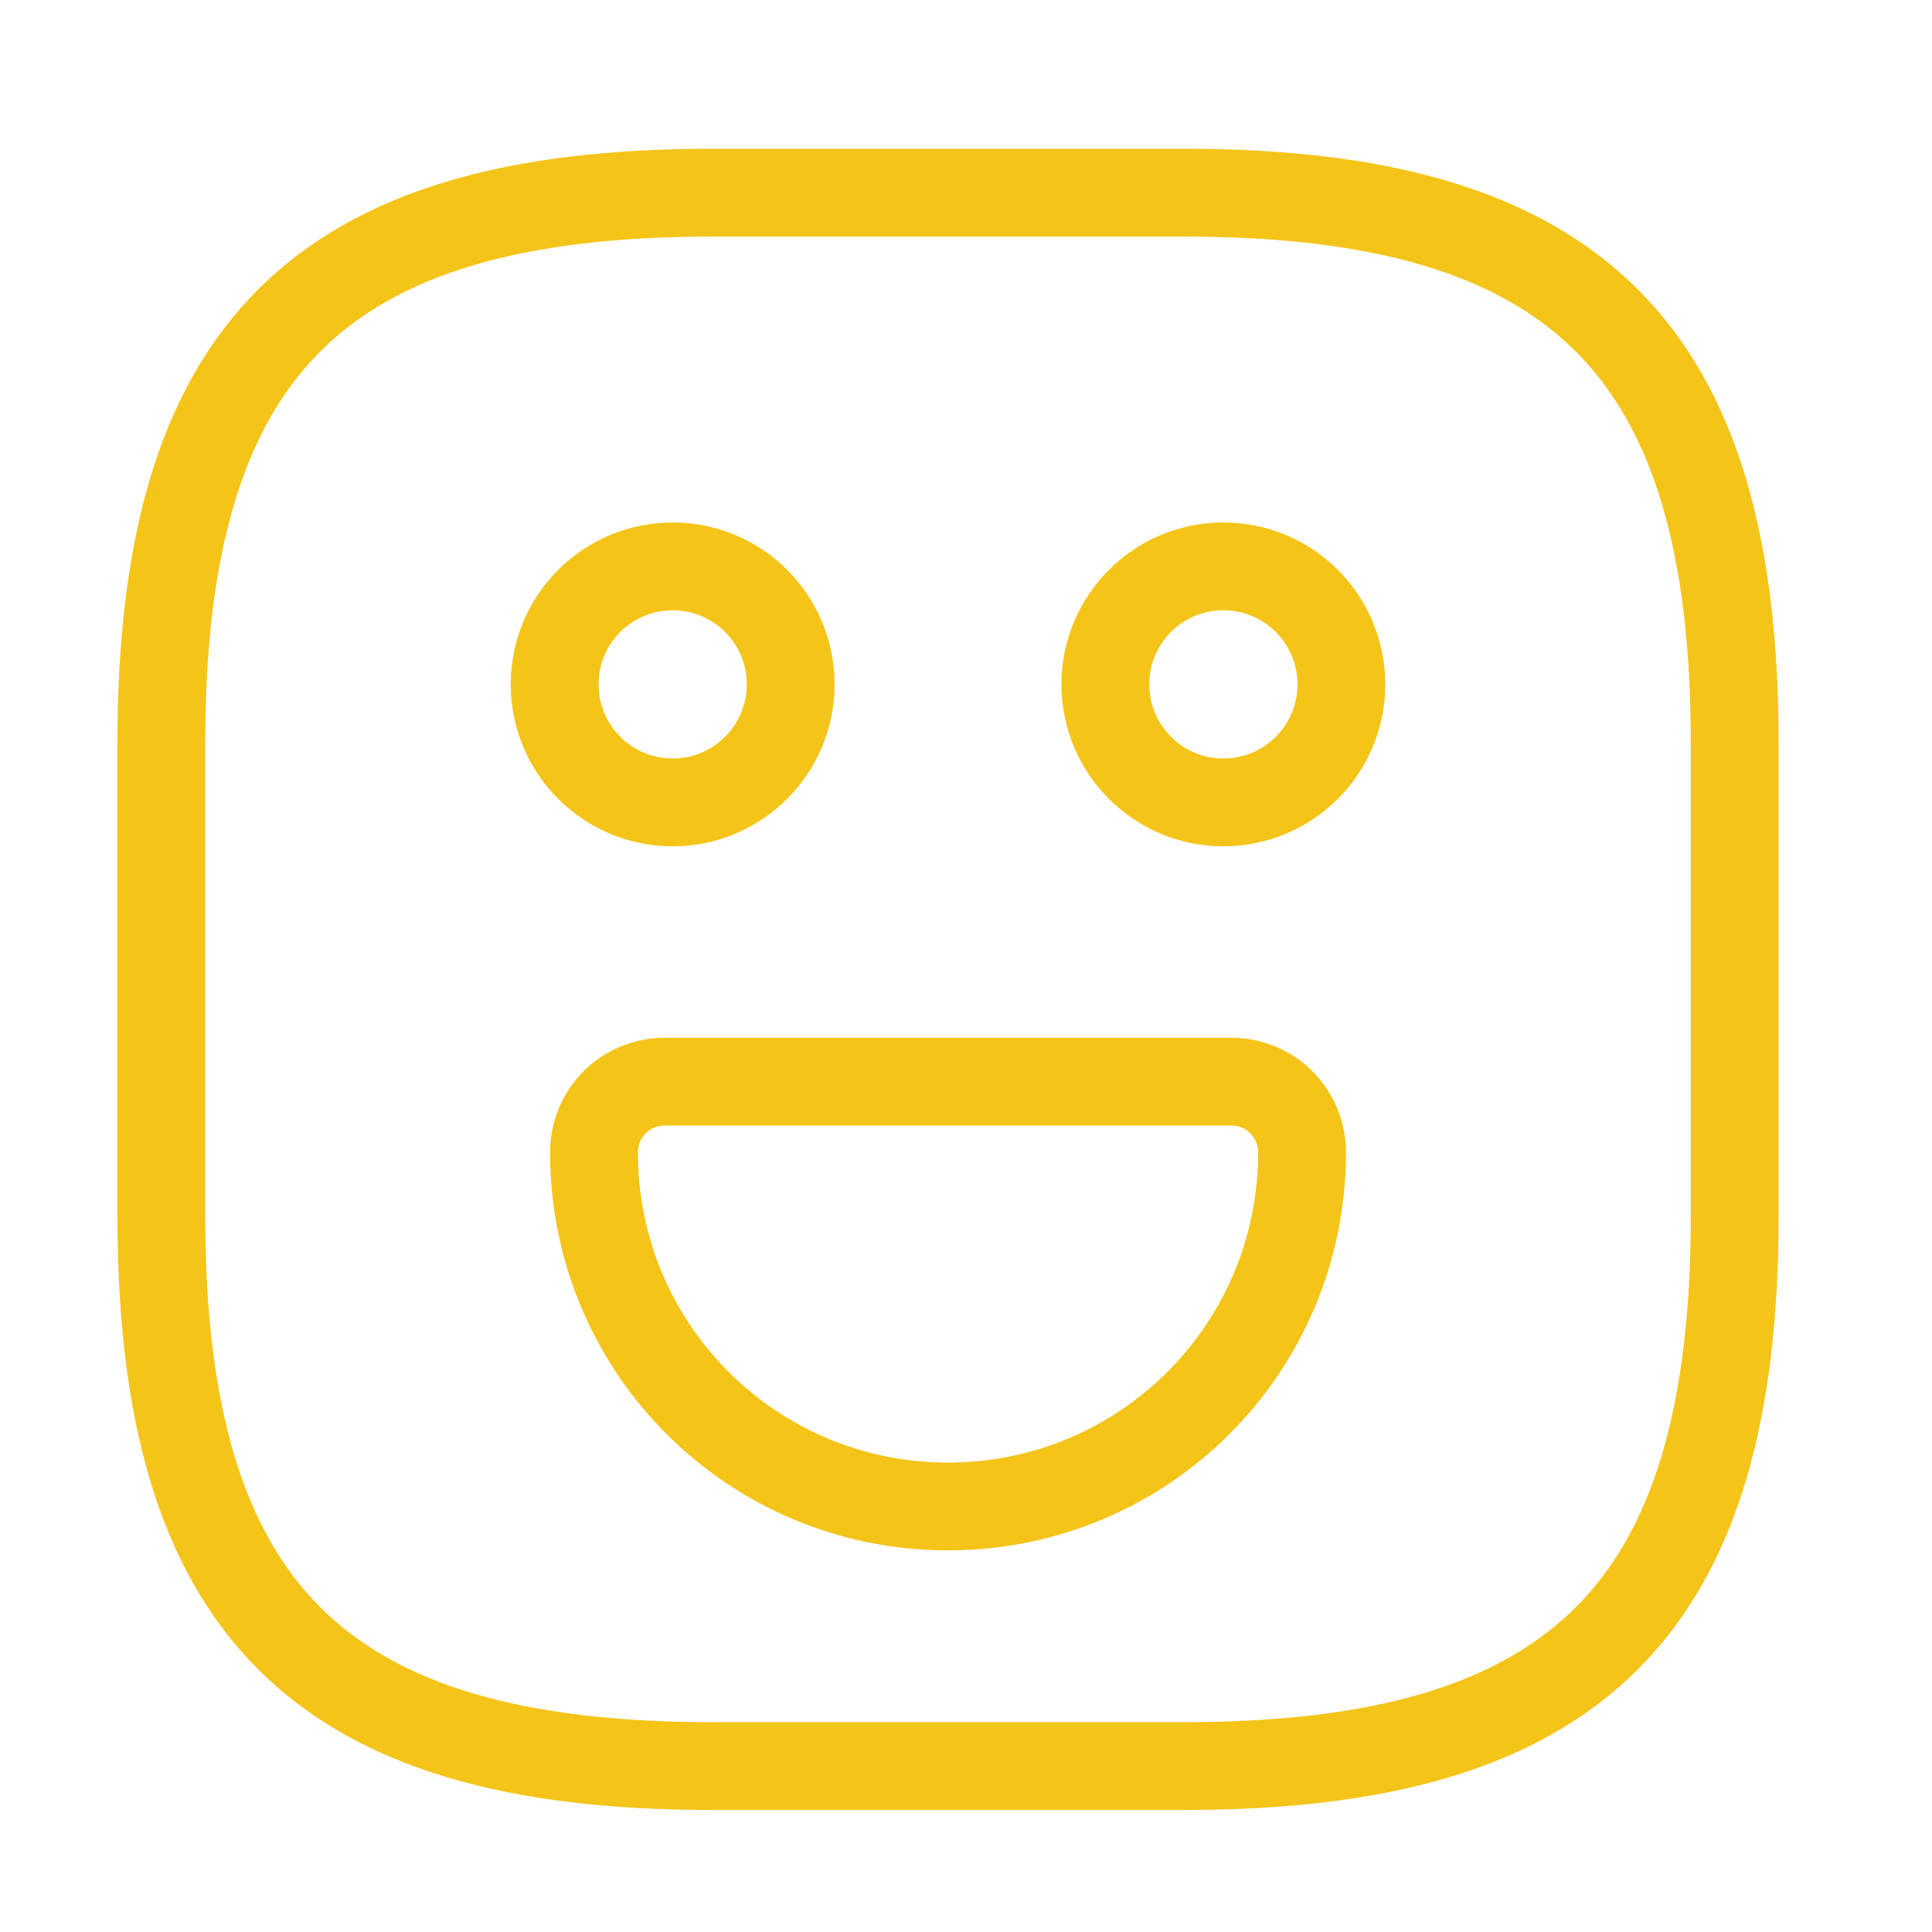<svg width="44" height="44" viewBox="0 0 44 44" fill="none" xmlns="http://www.w3.org/2000/svg">
<path d="M16.215 40.221H26.965C35.924 40.221 39.507 36.638 39.507 27.68V16.93C39.507 7.972 35.924 4.388 26.965 4.388H16.215C7.257 4.388 3.674 7.972 3.674 16.93V27.68C3.674 36.638 7.257 40.221 16.215 40.221Z" stroke="#F4C419" stroke-width="2" stroke-linecap="round" stroke-linejoin="round"/>
<path d="M27.861 18.274C29.346 18.274 30.549 17.07 30.549 15.586C30.549 14.102 29.346 12.899 27.861 12.899C26.377 12.899 25.174 14.102 25.174 15.586C25.174 17.07 26.377 18.274 27.861 18.274Z" stroke="#F4C419" stroke-width="2" stroke-miterlimit="10" stroke-linecap="round" stroke-linejoin="round"/>
<path d="M15.319 18.274C16.804 18.274 18.007 17.07 18.007 15.586C18.007 14.102 16.804 12.899 15.319 12.899C13.835 12.899 12.632 14.102 12.632 15.586C12.632 17.07 13.835 18.274 15.319 18.274Z" stroke="#F4C419" stroke-width="2" stroke-miterlimit="10" stroke-linecap="round" stroke-linejoin="round"/>
<path d="M15.14 24.634H28.04C28.936 24.634 29.653 25.351 29.653 26.247C29.653 30.708 26.052 34.309 21.59 34.309C17.129 34.309 13.528 30.708 13.528 26.247C13.528 25.351 14.245 24.634 15.14 24.634Z" stroke="#F4C419" stroke-width="2" stroke-miterlimit="10" stroke-linecap="round" stroke-linejoin="round"/>
</svg>
